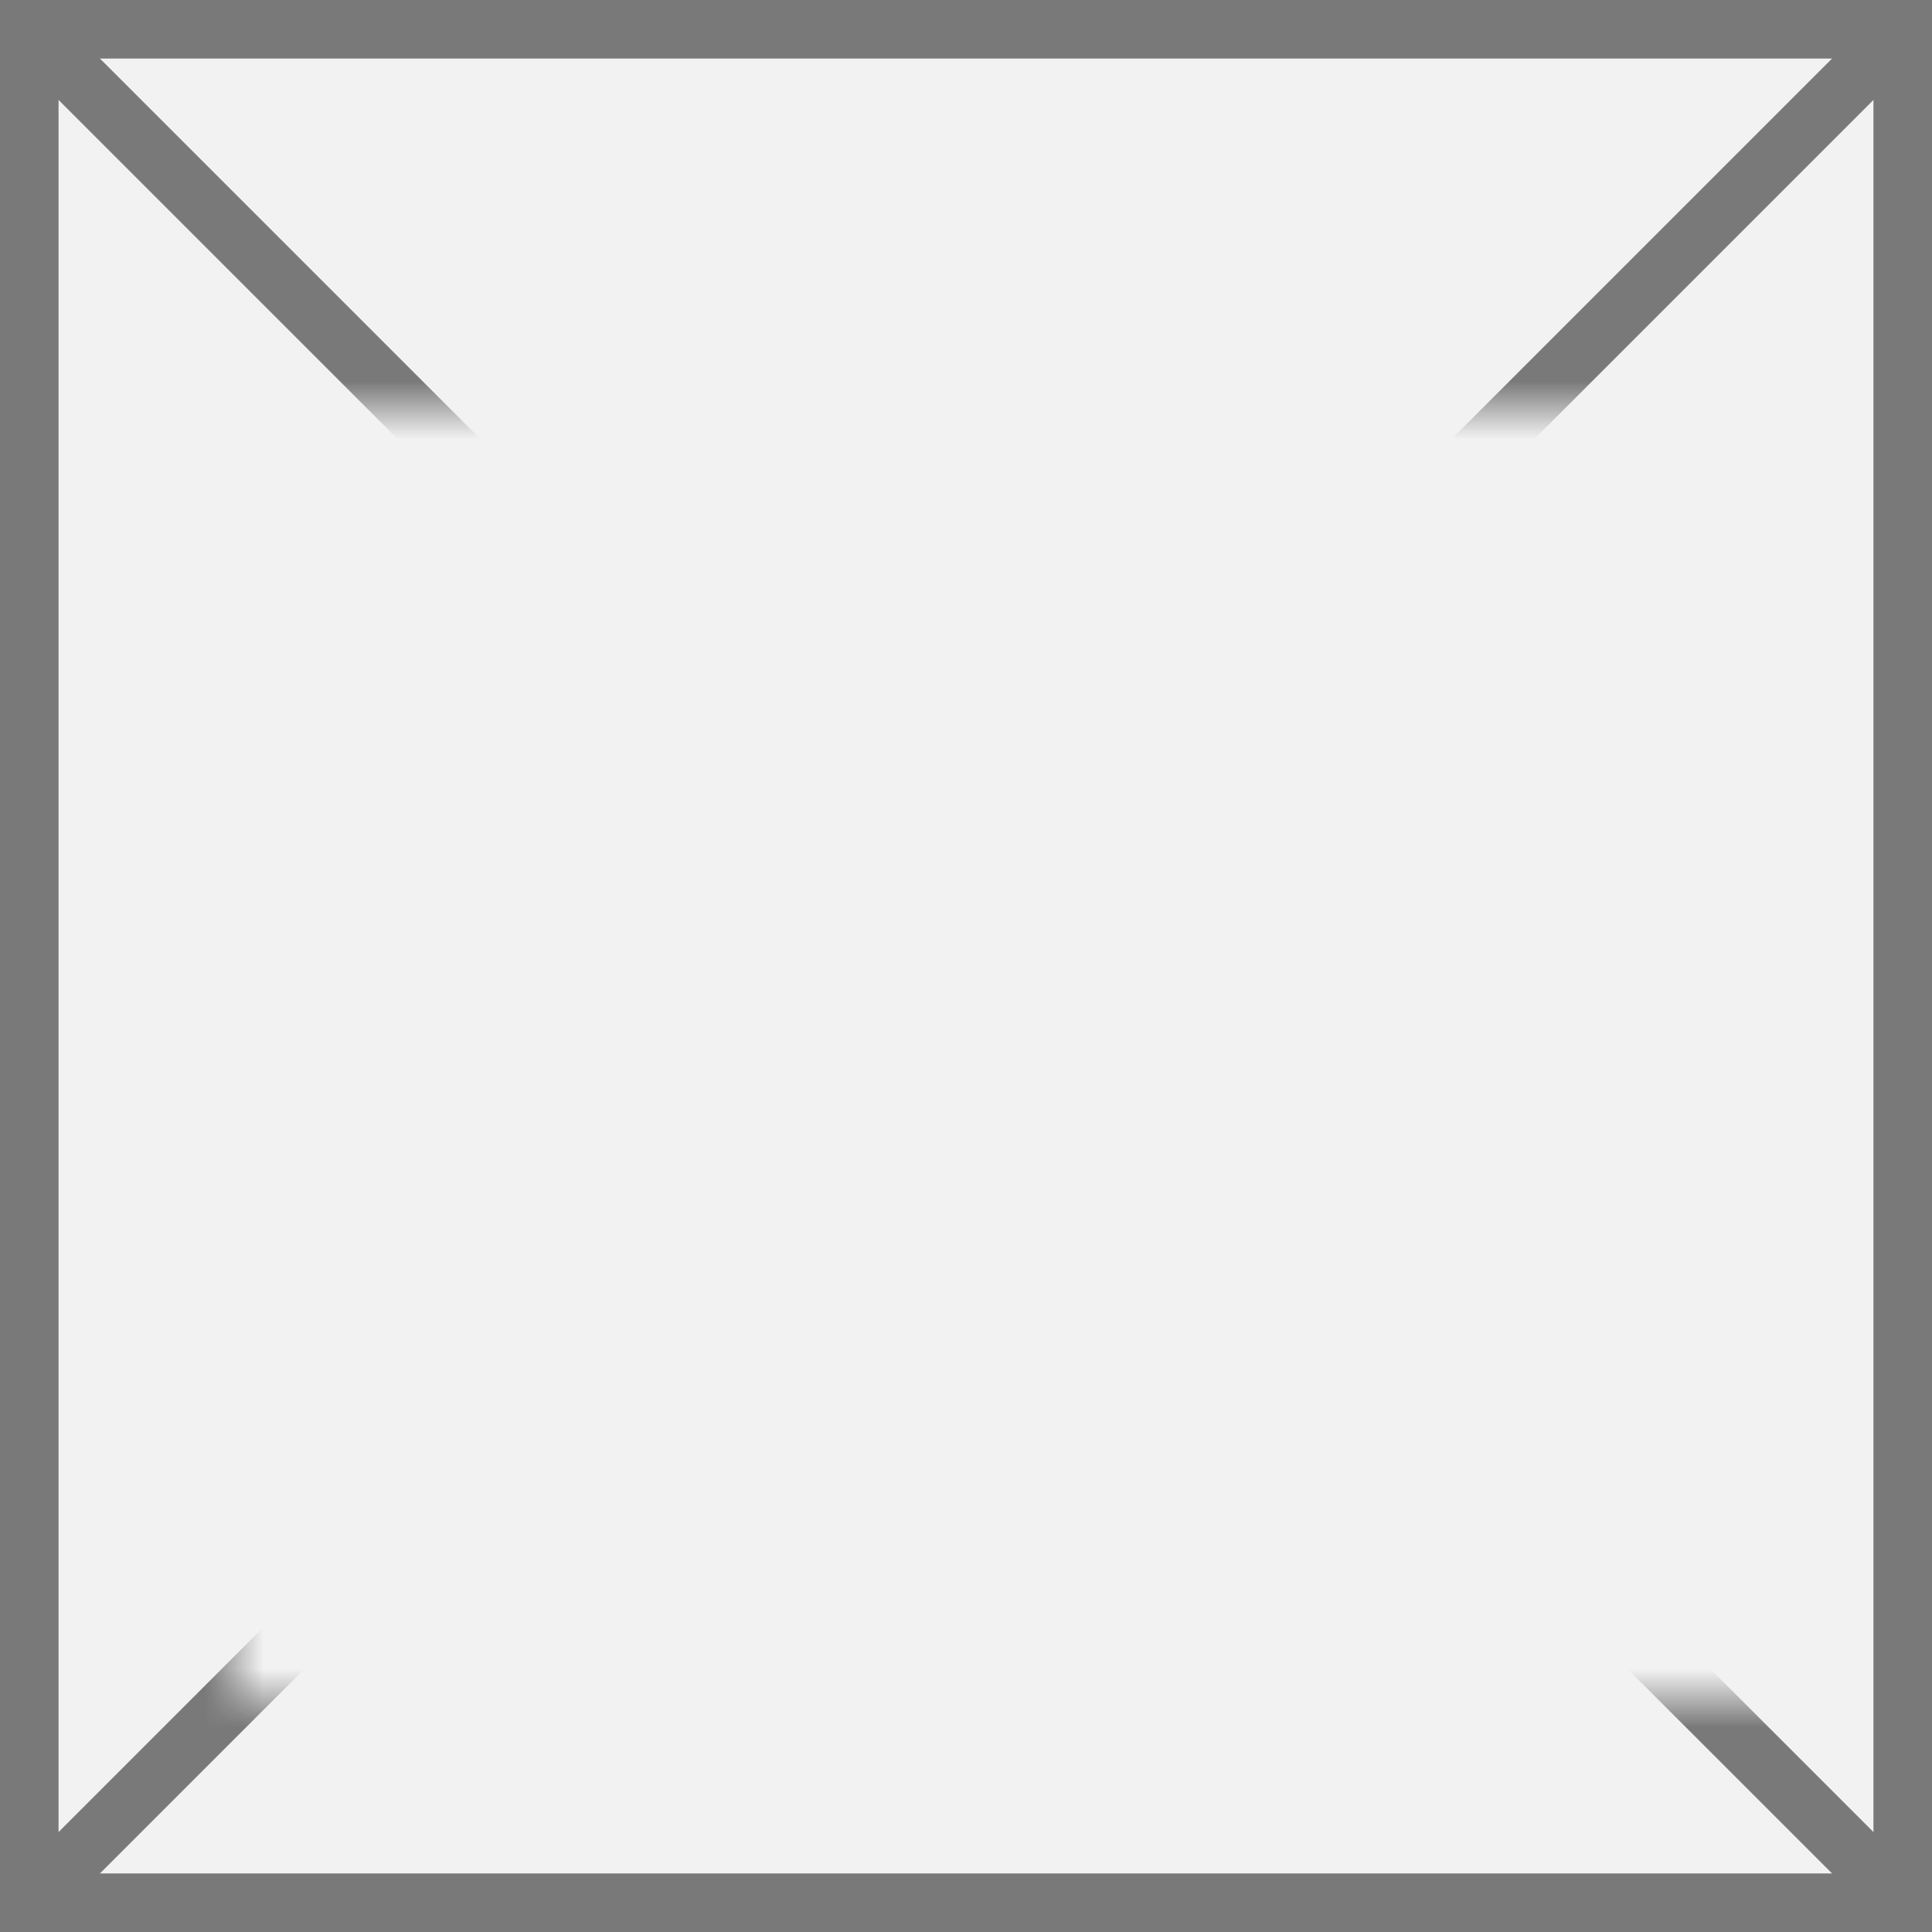﻿<?xml version="1.0" encoding="utf-8"?>
<svg version="1.1" xmlns:xlink="http://www.w3.org/1999/xlink" width="33px" height="33px" xmlns="http://www.w3.org/2000/svg">
  <rect width="100%" height="100%" fill="#333333" stroke="none"/>
  <defs>
    <mask fill="white" id="clip1822">
      <path d="M 303 376  L 330 376  L 330 398  L 303 398  Z M 299 369  L 332 369  L 332 402  L 299 402  Z " fill-rule="evenodd" />
    </mask>
  </defs>
  <g transform="matrix(1 0 0 1 -299 -369 )">
    <path d="M 299.5 369.5  L 331.5 369.5  L 331.5 401.5  L 299.5 401.5  L 299.5 369.5  Z " fill-rule="nonzero" fill="#f2f2f2" stroke="none" />
    <path d="M 299.5 369.5  L 331.5 369.5  L 331.5 401.5  L 299.5 401.5  L 299.5 369.5  Z " stroke-width="1" stroke="#797979" fill="none" />
    <path d="M 299.354 369.354  L 331.646 401.646  M 331.646 369.354  L 299.354 401.646  " stroke-width="1" stroke="#797979" fill="none" mask="url(#clip1822)" />
  </g>
</svg>